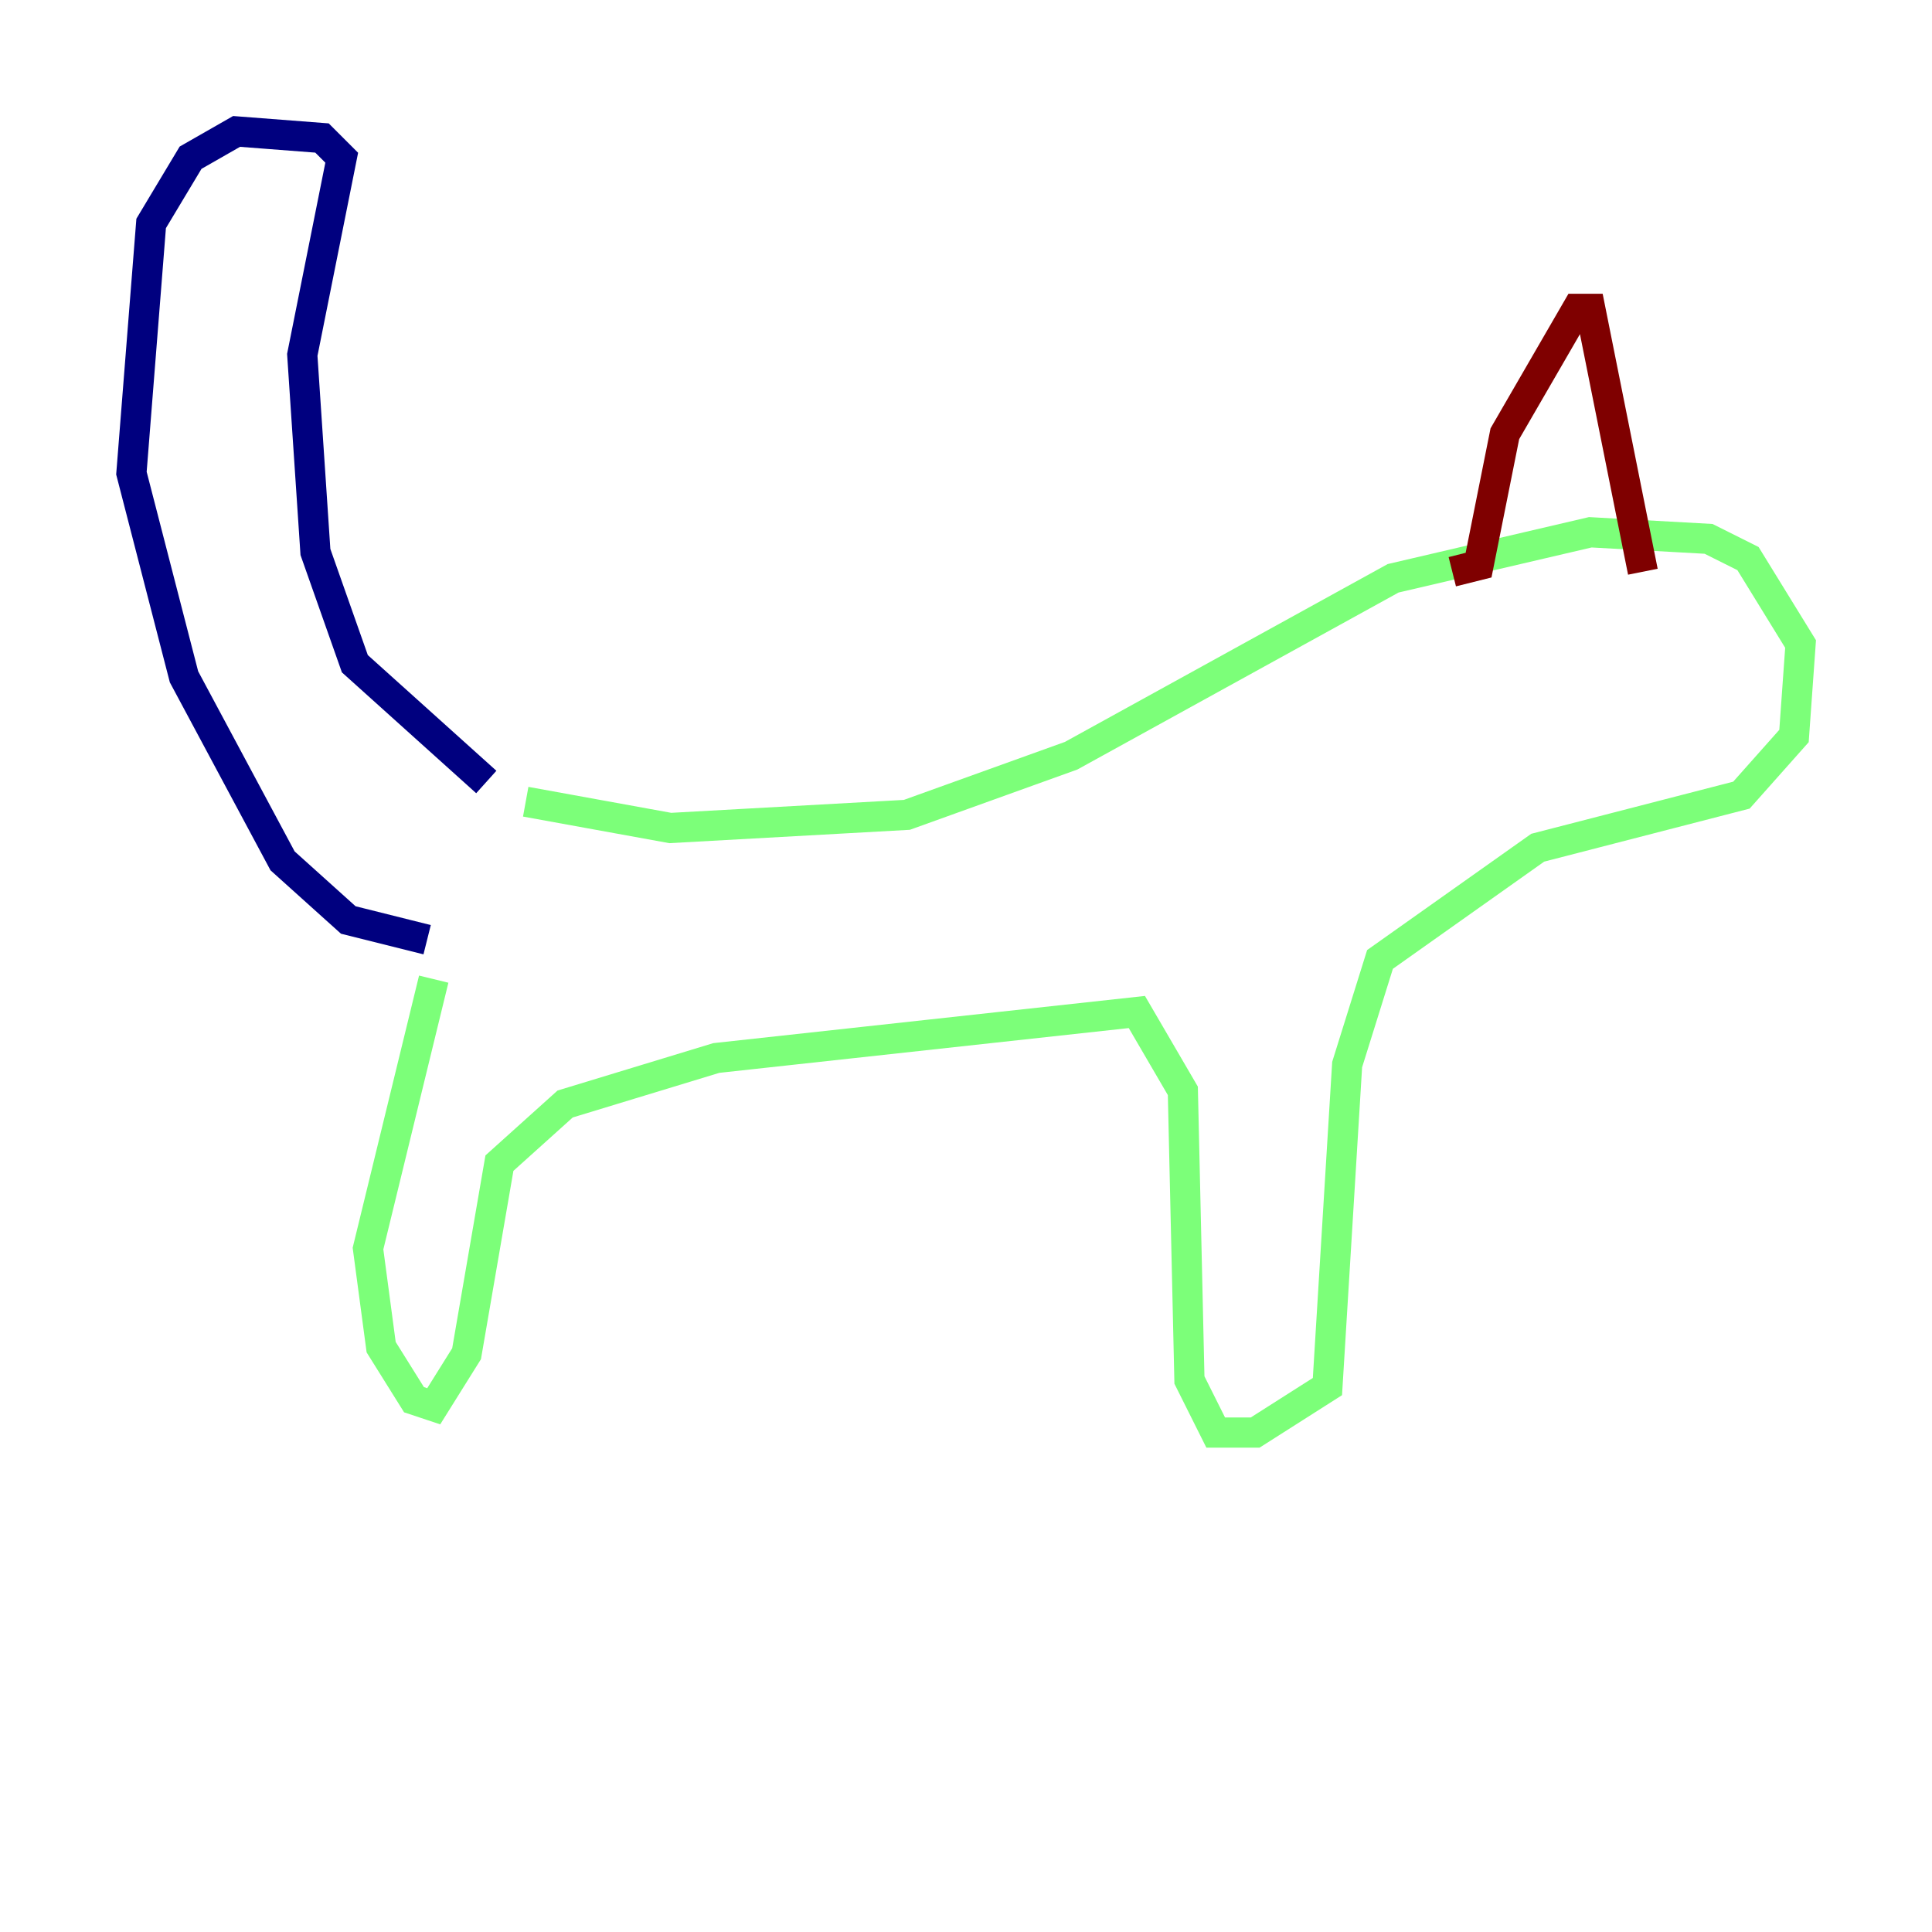 <?xml version="1.0" encoding="utf-8" ?>
<svg baseProfile="tiny" height="128" version="1.2" viewBox="0,0,128,128" width="128" xmlns="http://www.w3.org/2000/svg" xmlns:ev="http://www.w3.org/2001/xml-events" xmlns:xlink="http://www.w3.org/1999/xlink"><defs /><polyline fill="none" points="32.218,51.809 23.51,43.973 20.898,36.571 20.027,23.51 22.64,10.449 21.333,9.143 15.674,8.707 12.626,10.449 10.014,14.803 8.707,31.347 12.191,44.843 18.721,57.034 23.075,60.952 28.299,62.258" stroke="#00007f" stroke-width="2" /><polyline fill="none" points="34.83,53.116 44.408,54.857 60.082,53.986 70.966,50.068 92.299,38.313 105.361,35.265 113.197,35.701 115.809,37.007 119.293,42.667 118.857,48.762 115.374,52.68 101.878,56.163 91.429,63.565 89.252,70.531 87.946,91.864 83.156,94.912 80.544,94.912 78.803,91.429 78.367,72.272 75.32,67.048 47.456,70.095 37.442,73.143 33.088,77.061 30.912,89.687 28.735,93.17 27.429,92.735 25.252,89.252 24.381,82.721 28.735,64.871" stroke="#7cff79" stroke-width="2" /><polyline fill="none" points="96.218,37.878 97.959,37.442 99.701,28.735 104.49,20.463 105.361,20.463 108.844,37.878" stroke="#7f0000" stroke-width="2" /></svg>